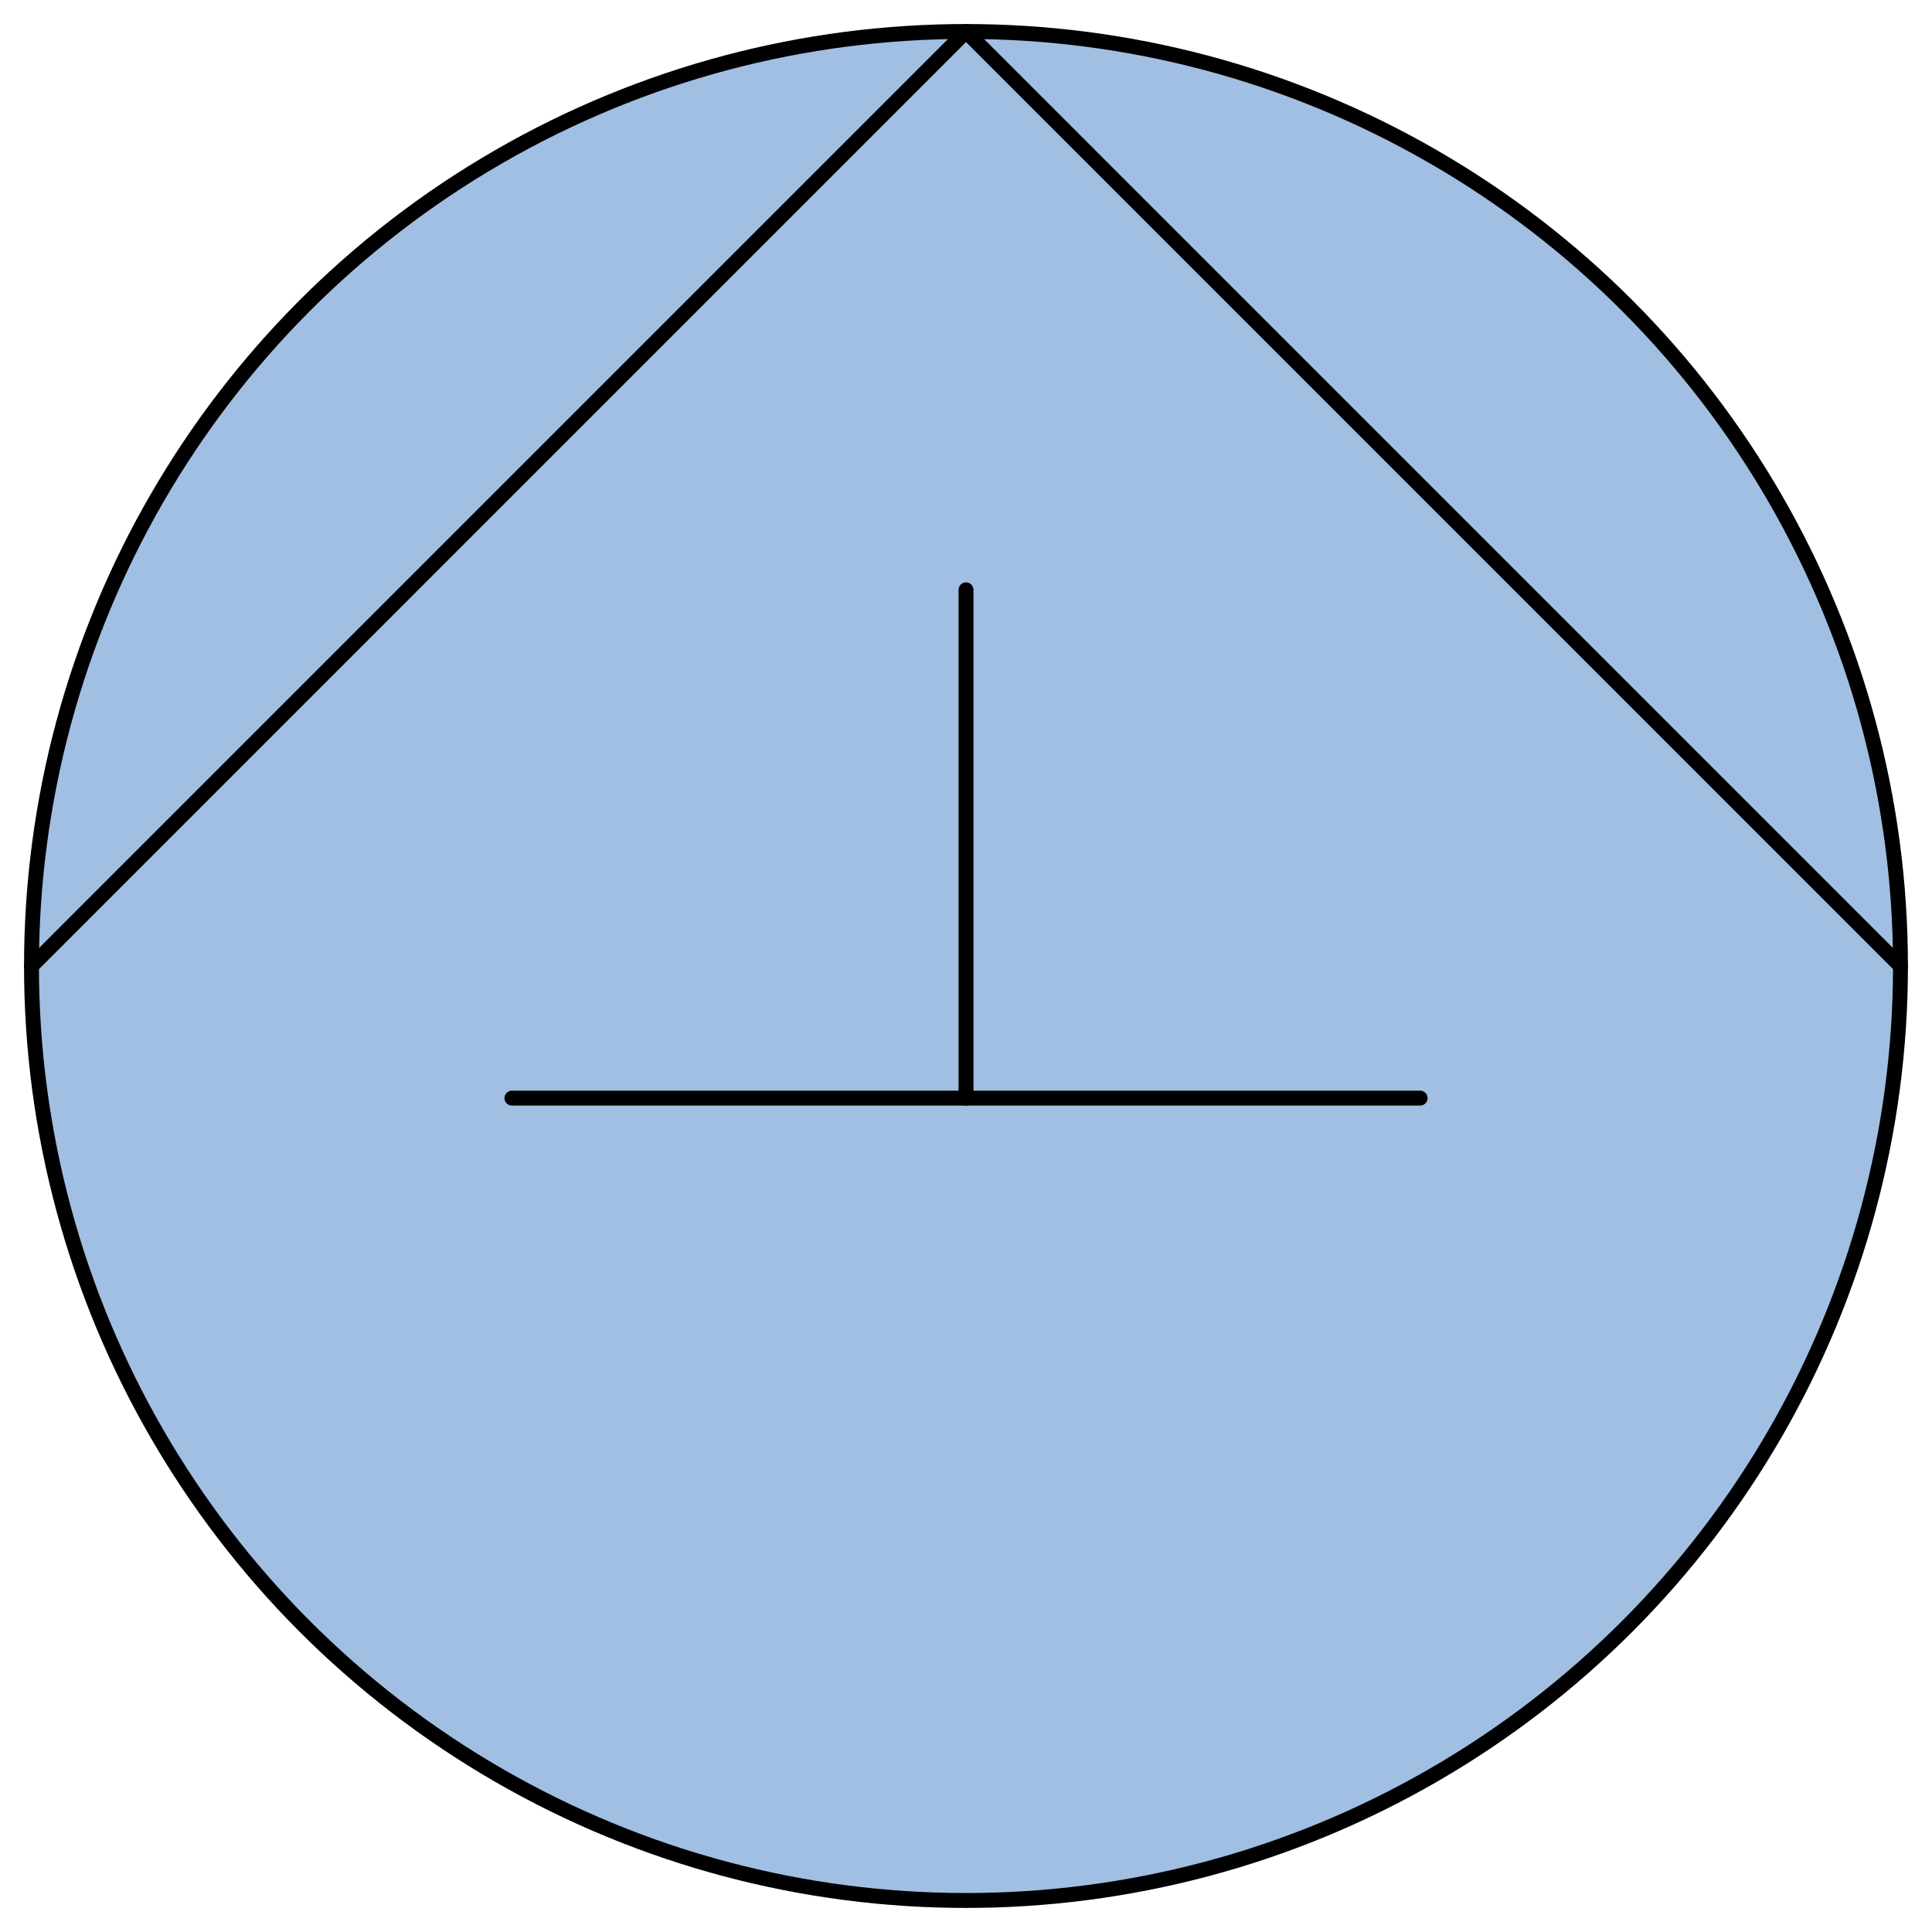 <?xml version='1.0' encoding='utf-8'?>
<!-- Generator: Adobe Illustrator 15.1.0, SVG Export Plug-In . SVG Version: 6.00 Build 0)  -->
<!DOCTYPE svg PUBLIC '-//W3C//DTD SVG 1.1//EN' 'http://www.w3.org/Graphics/SVG/1.1/DTD/svg11.dtd'>
<svg version='1.1'
    xmlns='http://www.w3.org/2000/svg'
    xmlns:xlink='http://www.w3.org/1999/xlink'		preserveAspectRatio="none"
    x='0px'
    y='0px'
    width='64.791px'
    height='64.792px'
    viewBox='0 0 64.791 64.792'
    xmlns:agg='http://www.example.com'
    xml:space='preserve'>
<agg:params>
	<agg:param  type="C" name="Color" classes="boundary" description="Color" cssAttributes="fill"></agg:param>
	<agg:param  type="C" name="strokeColor" classes="contours,dashed,thick" description="Stroke Color" cssAttributes="stroke"></agg:param>
</agg:params>

<style type="text/css" >
<![CDATA[

	.contours,.dashed,.thick{
		stroke-linecap:round;
		stroke-linejoin:round;
		stroke: #000000;
		fill:none;
	}
	
	.contours,dashed {
		stroke-width:0.5;
	}
	
	.thick {
		stroke-width:1.5;
	}
	
	.boundary {
		fill:   #A1BFE2;
		stroke:none;
	}
	
	.dashed {
		stroke-dasharray:1.5,1.5;
	}
]]>
</style>
 <g id='boundary'
     class='boundary'>
  <circle cx='32.395'
      cy='32.395'
      r='31.339' />
 </g>
 <g id='contours'
     class='contours'>
  <polyline points='63.733,32.396 32.396,1.057 1.058,32.396  ' />
  <circle cx='32.395'
      cy='32.395'
      r='31.339' />
  <line x1='17.168'
      y1='36.826'
      x2='47.625'
      y2='36.826' />
  <line x1='32.396'
      y1='36.826'
      x2='32.396'
      y2='19.78' />
 </g>
</svg>